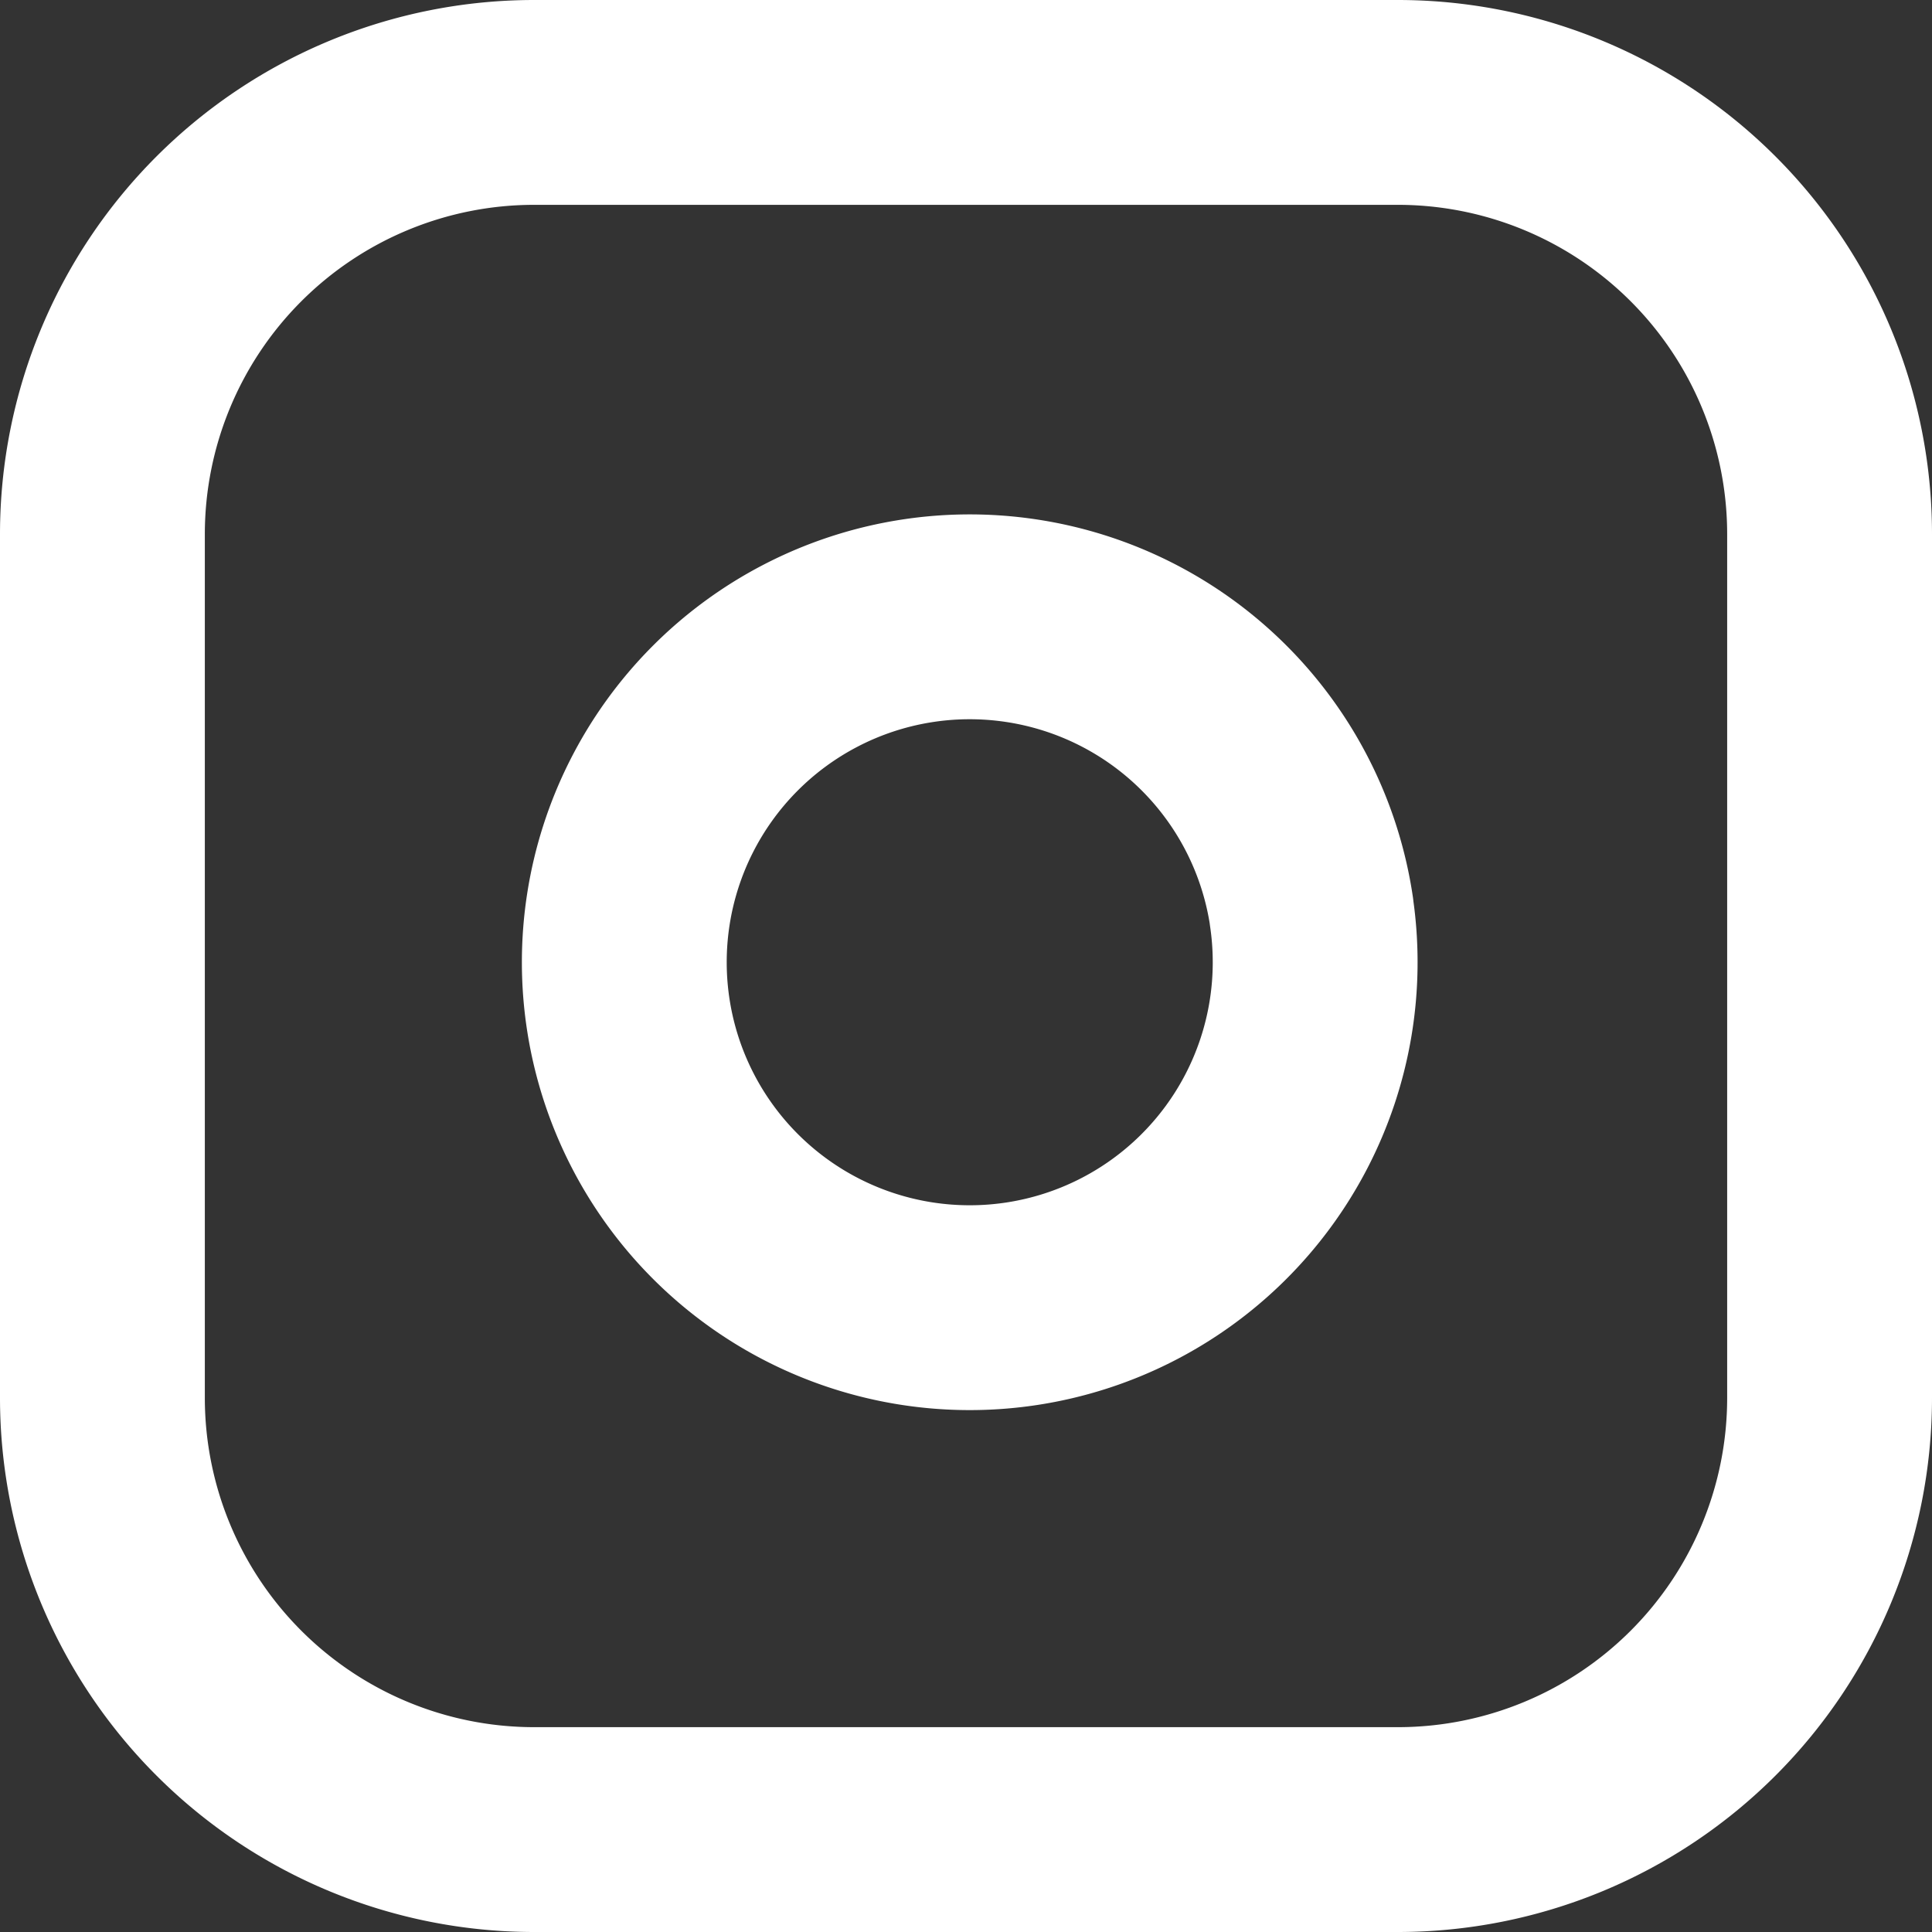 <svg height="23.58" viewBox="0 0 23.58 23.58" width="23.58" xmlns="http://www.w3.org/2000/svg"><rect x="0" y="0" width="23.58" height="23.58" fill="#333333" stroke="none"/><g fill="none" stroke="#fff" stroke-linecap="round" stroke-linejoin="round" stroke-width="2.5"><path d="m8.27 3h10.54a5.27 5.27 0 0 1 5.27 5.27v10.54a5.27 5.27 0 0 1 -5.27 5.27h-10.54a5.27 5.27 0 0 1 -5.27-5.27v-10.54a5.27 5.27 0 0 1 5.27-5.27z" transform="translate(-1.75 -1.75)"/><path d="m20.451 15.533a4.216 4.216 0 1 1 -3.551-3.552 4.216 4.216 0 0 1 3.552 3.552z" transform="translate(-4.445 -4.407)"/></g></svg>